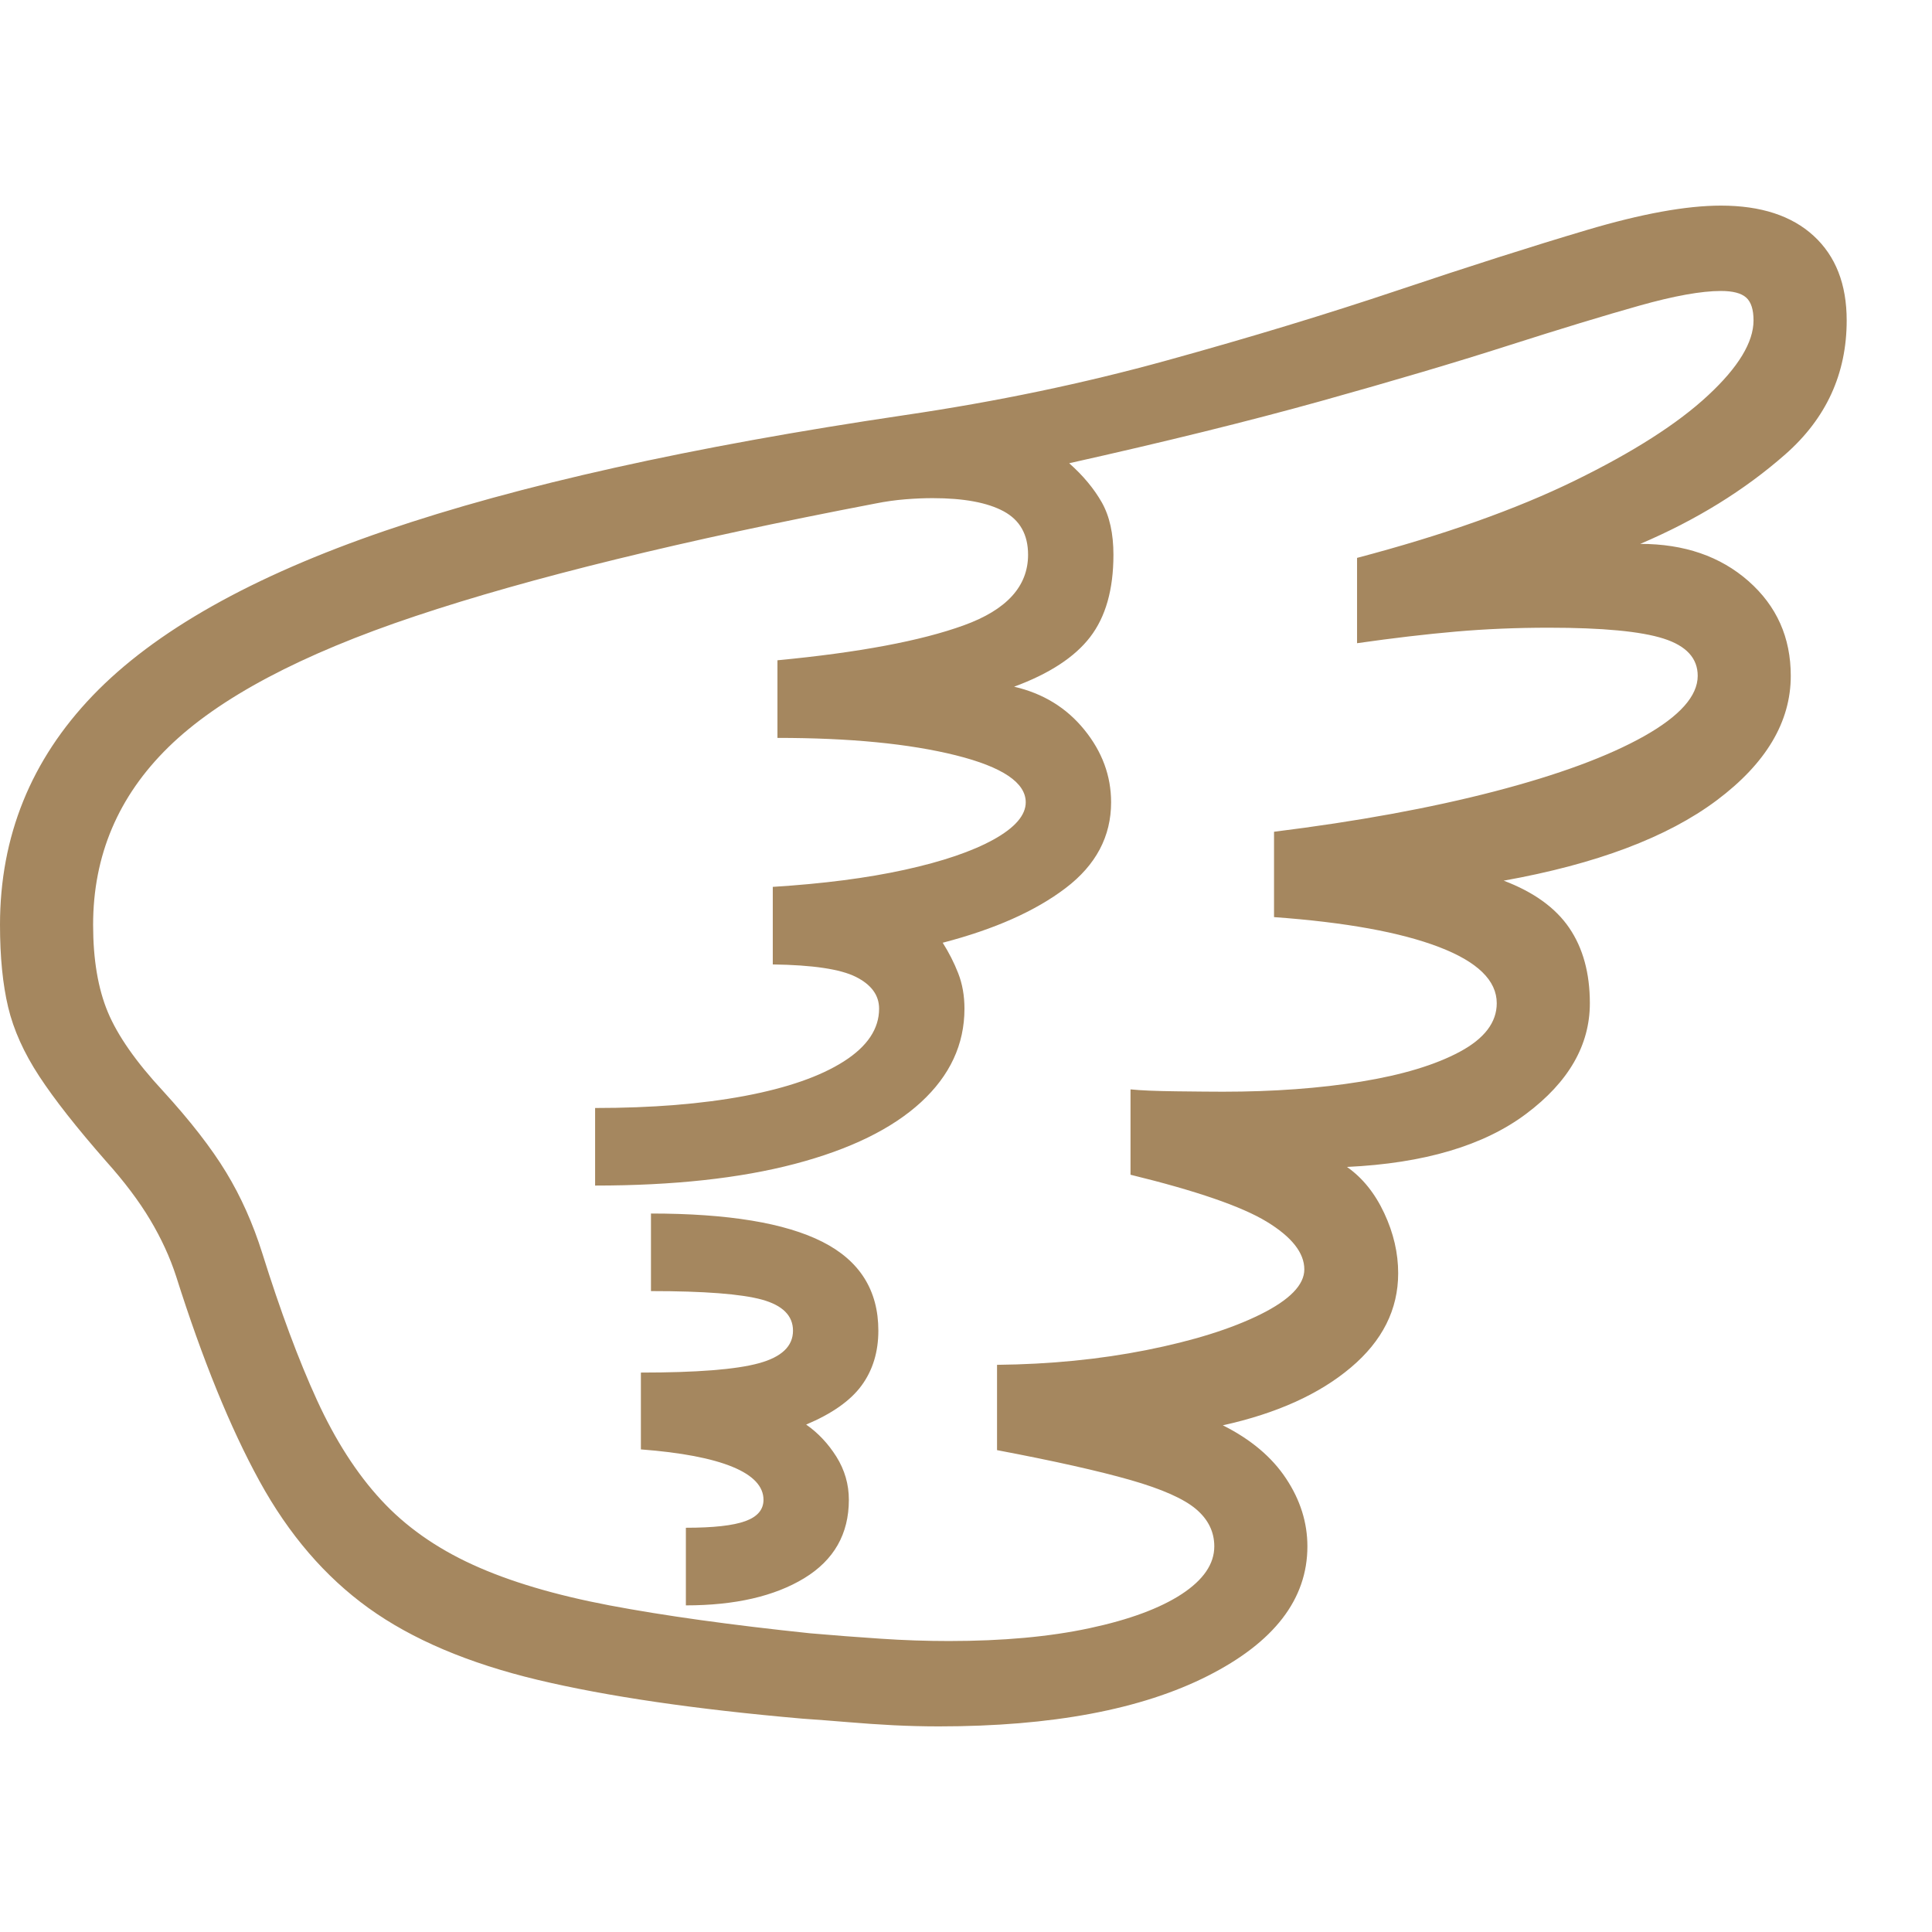 <svg version="1.1" xmlns="http://www.w3.org/2000/svg" style="fill:rgba(0,0,0,1.0)" width="256" height="256" viewBox="0 0 38.906 30.625"><path fill="rgb(165, 135, 95)" d="M18.906 30.625 C18.604 30.625 18.299 30.617 17.992 30.602 C17.685 30.586 17.378 30.565 17.07 30.539 C16.763 30.513 16.458 30.49 16.156 30.469 C14 30.281 12.224 30.021 10.828 29.688 C9.432 29.354 8.297 28.872 7.422 28.242 C6.547 27.612 5.815 26.76 5.227 25.688 C4.638 24.615 4.078 23.24 3.547 21.562 C3.422 21.177 3.247 20.797 3.023 20.422 C2.799 20.047 2.505 19.656 2.141 19.25 C1.547 18.573 1.096 18 0.789 17.531 C0.482 17.062 0.273 16.599 0.164 16.141 C0.055 15.682 0 15.13 0 14.484 C0 12.703 0.622 11.164 1.867 9.867 C3.112 8.57 5.076 7.464 7.758 6.547 C10.44 5.63 13.927 4.854 18.219 4.219 C20.063 3.948 21.823 3.581 23.5 3.117 C25.177 2.654 26.729 2.182 28.156 1.703 C29.583 1.224 30.849 0.82 31.953 0.492 C33.057 0.164 33.958 -0 34.656 -0 C35.458 -0 36.081 0.203 36.523 0.609 C36.966 1.016 37.188 1.583 37.188 2.312 C37.188 3.385 36.776 4.284 35.953 5.008 C35.13 5.732 34.156 6.333 33.031 6.812 C33.917 6.812 34.643 7.062 35.211 7.562 C35.779 8.063 36.062 8.698 36.062 9.469 C36.062 10.396 35.565 11.232 34.57 11.977 C33.576 12.721 32.146 13.26 30.281 13.594 C30.885 13.823 31.326 14.141 31.602 14.547 C31.878 14.953 32.016 15.458 32.016 16.062 C32.016 16.906 31.589 17.648 30.734 18.289 C29.88 18.93 28.677 19.286 27.125 19.359 C27.438 19.578 27.687 19.888 27.875 20.289 C28.063 20.69 28.156 21.094 28.156 21.5 C28.156 22.229 27.839 22.862 27.203 23.398 C26.568 23.935 25.708 24.323 24.625 24.562 C25.188 24.844 25.612 25.201 25.898 25.633 C26.185 26.065 26.328 26.521 26.328 27 C26.328 28.063 25.659 28.932 24.32 29.609 C22.982 30.286 21.177 30.625 18.906 30.625 Z M13.812 28.188 L13.812 26.625 C14.365 26.625 14.763 26.581 15.008 26.492 C15.253 26.404 15.375 26.26 15.375 26.062 C15.375 25.792 15.167 25.57 14.75 25.398 C14.333 25.227 13.719 25.109 12.906 25.047 L12.906 23.5 C14.031 23.5 14.823 23.438 15.281 23.312 C15.74 23.187 15.969 22.969 15.969 22.656 C15.969 22.354 15.76 22.146 15.344 22.031 C14.927 21.917 14.182 21.859 13.109 21.859 L13.109 20.297 C14.661 20.297 15.812 20.487 16.562 20.867 C17.313 21.247 17.688 21.844 17.688 22.656 C17.688 23.083 17.576 23.451 17.352 23.758 C17.128 24.065 16.755 24.328 16.234 24.547 C16.474 24.714 16.677 24.93 16.844 25.195 C17.01 25.461 17.094 25.75 17.094 26.062 C17.094 26.75 16.794 27.276 16.195 27.641 C15.596 28.005 14.802 28.188 13.812 28.188 Z M19.109 28.906 C20.193 28.906 21.135 28.82 21.938 28.648 C22.74 28.477 23.359 28.247 23.797 27.961 C24.234 27.674 24.453 27.354 24.453 27 C24.453 26.708 24.331 26.458 24.086 26.25 C23.841 26.042 23.401 25.846 22.766 25.664 C22.13 25.482 21.234 25.281 20.078 25.062 L20.078 23.344 C21.141 23.333 22.143 23.234 23.086 23.047 C24.029 22.859 24.794 22.62 25.383 22.328 C25.971 22.036 26.266 21.734 26.266 21.422 C26.266 21.089 26.013 20.768 25.508 20.461 C25.003 20.154 24.089 19.839 22.766 19.516 L22.766 17.797 C22.964 17.818 23.271 17.831 23.688 17.836 C24.104 17.841 24.417 17.844 24.625 17.844 C25.646 17.844 26.573 17.776 27.406 17.641 C28.24 17.505 28.904 17.305 29.398 17.039 C29.893 16.773 30.141 16.448 30.141 16.062 C30.141 15.604 29.753 15.227 28.977 14.93 C28.201 14.633 27.094 14.432 25.656 14.328 L25.656 12.609 C27.333 12.401 28.812 12.13 30.094 11.797 C31.375 11.464 32.378 11.094 33.102 10.688 C33.826 10.281 34.188 9.875 34.188 9.469 C34.188 9.115 33.958 8.865 33.5 8.719 C33.042 8.573 32.271 8.5 31.188 8.5 C30.542 8.5 29.919 8.526 29.32 8.578 C28.721 8.63 28.057 8.708 27.328 8.812 L27.328 7.094 C29.068 6.635 30.529 6.117 31.711 5.539 C32.893 4.961 33.789 4.388 34.398 3.82 C35.008 3.253 35.312 2.75 35.312 2.312 C35.312 2.094 35.263 1.94 35.164 1.852 C35.065 1.763 34.896 1.719 34.656 1.719 C34.26 1.719 33.711 1.818 33.008 2.016 C32.305 2.214 31.424 2.482 30.367 2.82 C29.31 3.159 28.052 3.531 26.594 3.938 C25.135 4.344 23.448 4.76 21.531 5.188 C21.813 5.438 22.031 5.701 22.188 5.977 C22.344 6.253 22.422 6.604 22.422 7.031 C22.422 7.729 22.266 8.281 21.953 8.688 C21.641 9.094 21.13 9.427 20.422 9.688 C21.005 9.823 21.477 10.112 21.836 10.555 C22.195 10.997 22.375 11.484 22.375 12.016 C22.375 12.703 22.07 13.279 21.461 13.742 C20.852 14.206 20.026 14.573 18.984 14.844 C19.109 15.042 19.214 15.247 19.297 15.461 C19.38 15.674 19.422 15.911 19.422 16.172 C19.422 16.891 19.13 17.518 18.547 18.055 C17.964 18.591 17.117 19.005 16.008 19.297 C14.898 19.589 13.557 19.734 11.984 19.734 L11.984 18.172 C13.13 18.172 14.133 18.091 14.992 17.93 C15.852 17.768 16.518 17.536 16.992 17.234 C17.466 16.932 17.703 16.578 17.703 16.172 C17.703 15.901 17.547 15.688 17.234 15.531 C16.922 15.375 16.365 15.292 15.562 15.281 L15.562 13.719 C16.573 13.656 17.458 13.542 18.219 13.375 C18.979 13.208 19.576 13.005 20.008 12.766 C20.44 12.526 20.656 12.276 20.656 12.016 C20.656 11.62 20.188 11.305 19.25 11.07 C18.312 10.836 17.115 10.719 15.656 10.719 L15.656 9.156 C17.292 9 18.542 8.766 19.406 8.453 C20.271 8.141 20.703 7.667 20.703 7.031 C20.703 6.625 20.539 6.333 20.211 6.156 C19.883 5.979 19.406 5.891 18.781 5.891 C18.615 5.891 18.432 5.898 18.234 5.914 C18.036 5.93 17.833 5.958 17.625 6 C13.76 6.74 10.674 7.495 8.367 8.266 C6.06 9.036 4.401 9.917 3.391 10.906 C2.38 11.896 1.875 13.089 1.875 14.484 C1.875 15.182 1.974 15.768 2.172 16.242 C2.37 16.716 2.74 17.245 3.281 17.828 C3.833 18.432 4.258 18.979 4.555 19.469 C4.852 19.958 5.094 20.5 5.281 21.094 C5.646 22.26 6.013 23.247 6.383 24.055 C6.753 24.862 7.182 25.531 7.672 26.062 C8.161 26.594 8.776 27.029 9.516 27.367 C10.255 27.706 11.174 27.979 12.273 28.188 C13.372 28.396 14.719 28.583 16.312 28.75 C16.792 28.792 17.266 28.828 17.734 28.859 C18.203 28.891 18.661 28.906 19.109 28.906 Z M38.906 26.25" /></svg>